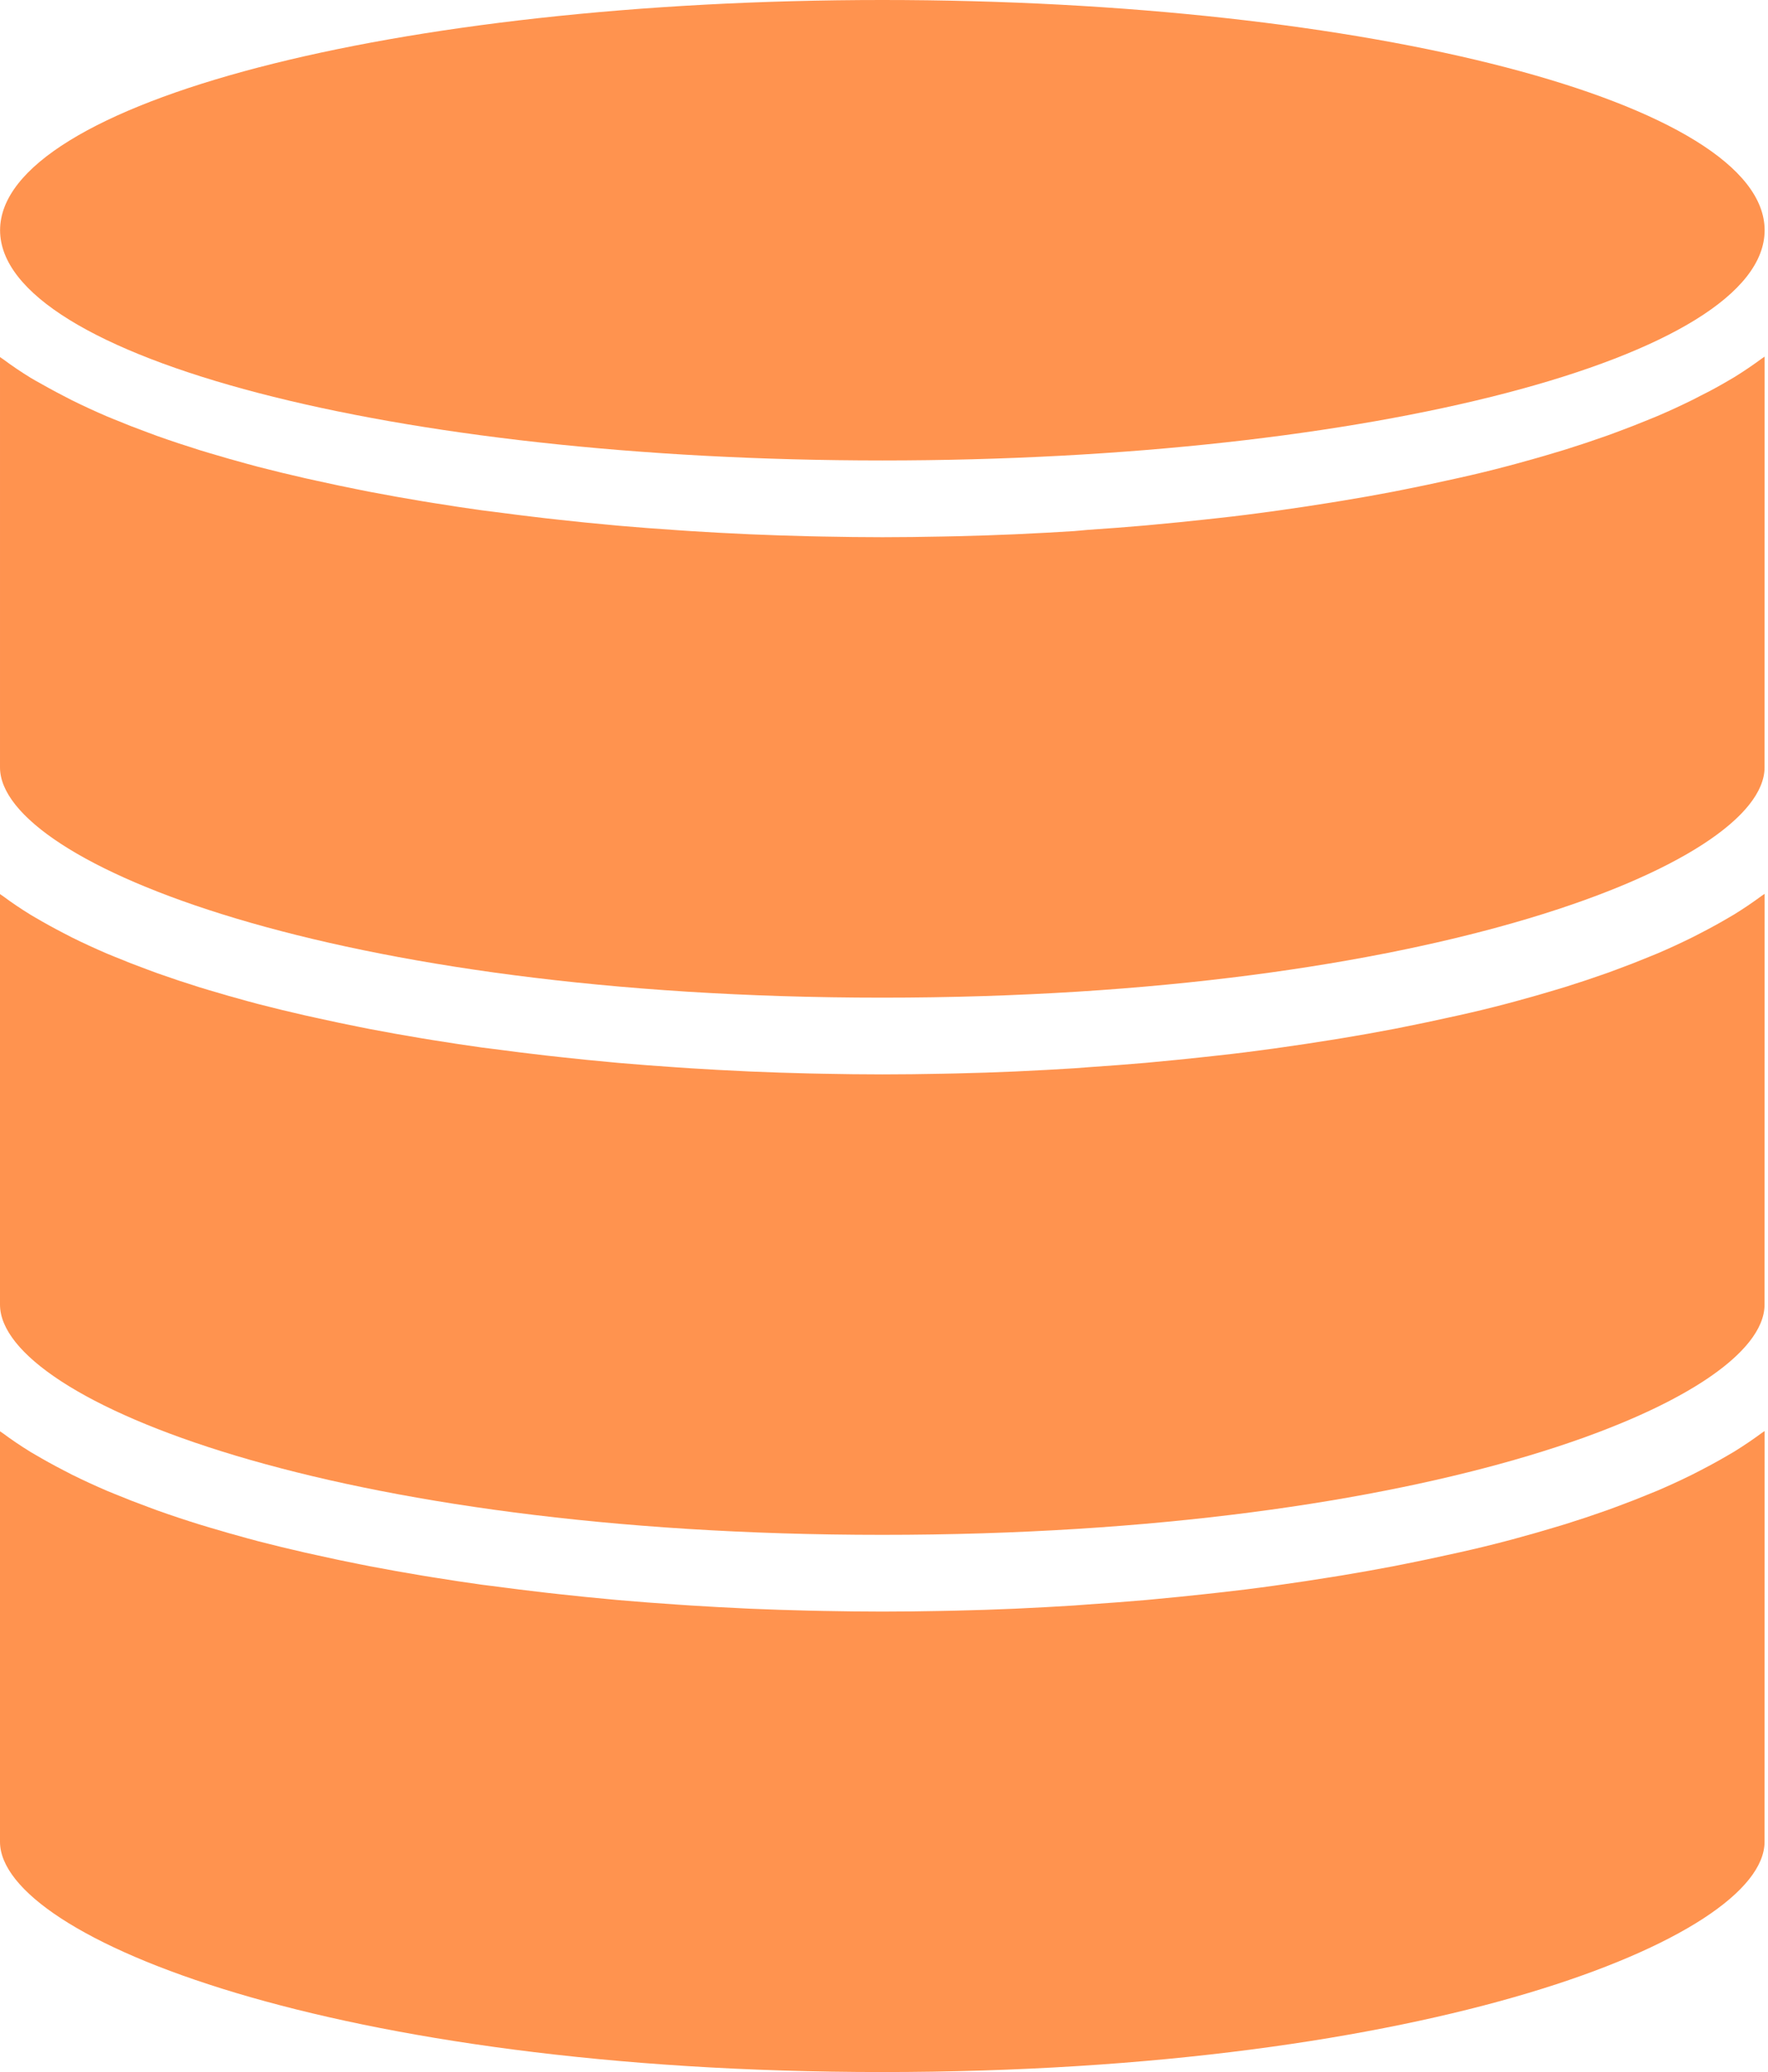 <svg width="437" height="512" viewBox="0 0 437 512" fill="none" xmlns="http://www.w3.org/2000/svg">
<path d="M436.167 220.862C435.949 221.032 435.667 221.185 435.444 221.357C433.222 222.995 430.933 224.541 428.583 225.991C428.194 226.227 427.769 226.453 427.38 226.694C425.094 228.041 422.768 229.321 420.408 230.533L418.426 231.556C415.629 232.94 412.737 234.287 409.668 235.597L407.857 236.333C405.161 237.454 402.385 238.537 399.524 239.588L397.18 240.449C393.747 241.665 390.291 242.816 386.815 243.903L384.417 244.62C381.314 245.569 378.157 246.453 374.936 247.334C374.082 247.559 373.25 247.796 372.393 248.019C368.504 249.046 364.595 249.993 360.667 250.861C359.718 251.079 358.769 251.278 357.819 251.486C354.283 252.274 350.738 253.019 347.185 253.722L344.663 254.227C340.403 255.047 336.132 255.809 331.852 256.514C330.801 256.695 329.727 256.852 328.666 257.024C324.875 257.639 320.977 258.227 317.061 258.778L314.718 259.111C310.226 259.74 305.685 260.306 301.102 260.806L297.653 261.185C293.454 261.644 289.231 262.065 284.977 262.458L283.25 262.62C278.509 263.036 273.768 263.384 269.028 263.708L265.5 263.973C260.986 264.26 256.468 264.505 251.94 264.713L250.815 264.768C245.977 264.977 241.139 265.139 236.296 265.246L232.75 265.319C227.871 265.416 222.987 265.481 218.111 265.481C213.24 265.481 208.357 265.416 203.473 265.319L199.927 265.246C195.079 265.129 190.241 264.973 185.412 264.768L184.282 264.713C179.76 264.506 175.24 264.26 170.722 263.973L167.176 263.736C162.436 263.416 157.695 263.065 152.954 262.648L151.232 262.487C146.977 262.101 142.75 261.676 138.551 261.212L135.102 260.833C130.558 260.31 126.019 259.745 121.486 259.138L119.106 258.842C115.189 258.297 111.334 257.708 107.5 257.093C106.44 256.921 105.367 256.76 104.315 256.578C99.978 255.855 95.708 255.097 91.505 254.291L88.981 253.792C85.428 253.088 81.882 252.341 78.347 251.552C77.398 251.342 76.449 251.143 75.5 250.926C71.577 250.036 67.668 249.089 63.774 248.083C62.92 247.866 62.084 247.63 61.231 247.398C58.059 246.537 54.898 245.635 51.75 244.69L49.352 243.967C45.876 242.883 42.42 241.733 38.987 240.518L36.648 239.653C33.846 238.629 31.066 237.545 28.311 236.403L26.5 235.662C23.544 234.396 20.624 233.05 17.741 231.625L15.759 230.597C13.33 229.348 11.019 228.07 8.787 226.759C8.403 226.522 7.973 226.297 7.583 226.055C5.139 224.55 2.842 223.004 0.722 221.421C0.505 221.25 0.218 221.097 0 220.926V322.37C0 346.121 82.963 379.259 218.074 379.259C353.185 379.259 436.148 346.121 436.148 322.37L436.167 220.862Z" fill="#FF934F"/>
<path d="M436.167 353.602C435.949 353.773 435.667 353.926 435.444 354.098C433.222 355.736 430.933 357.282 428.583 358.732C428.194 358.968 427.769 359.194 427.38 359.435C425.094 360.781 422.768 362.061 420.408 363.273L418.426 364.296C415.629 365.681 412.737 367.028 409.668 368.338L407.857 369.074C405.161 370.195 402.385 371.278 399.524 372.328L397.18 373.19C393.747 374.406 390.291 375.557 386.815 376.644L384.417 377.361C381.314 378.31 378.157 379.194 374.936 380.075C374.082 380.3 373.25 380.537 372.393 380.76C368.504 381.786 364.595 382.734 360.667 383.602C359.718 383.82 358.769 384.019 357.819 384.226C354.283 385.015 350.738 385.76 347.185 386.463L344.663 386.968C340.401 387.781 336.131 388.543 331.852 389.255C330.801 389.435 329.727 389.593 328.666 389.765C324.875 390.38 320.977 390.968 317.061 391.519L314.718 391.852C310.226 392.481 305.685 393.047 301.102 393.547L297.653 393.926C293.454 394.385 289.231 394.805 284.977 395.199L283.25 395.361C278.509 395.778 273.768 396.124 269.028 396.449L265.5 396.713C260.986 397 256.468 397.246 251.94 397.454L250.815 397.509C245.977 397.717 241.139 397.88 236.296 397.986L232.75 398.06C227.871 398.157 222.987 398.222 218.111 398.222C213.24 398.222 208.357 398.157 203.473 398.06L199.927 397.986C195.079 397.87 190.241 397.714 185.412 397.509L184.282 397.454C179.76 397.247 175.24 397 170.722 396.713L167.176 396.476C162.436 396.156 157.695 395.806 152.954 395.388L151.232 395.227C146.977 394.842 142.75 394.417 138.551 393.953L135.102 393.574C130.558 393.05 126.019 392.485 121.486 391.879L119.106 391.583C115.189 391.038 111.334 390.449 107.5 389.833C106.44 389.662 105.367 389.5 104.315 389.319C99.978 388.596 95.708 387.838 91.505 387.032L88.981 386.533C85.426 385.835 81.881 385.089 78.347 384.293C77.398 384.083 76.449 383.884 75.5 383.667C71.577 382.777 67.668 381.829 63.774 380.824C62.92 380.607 62.084 380.371 61.231 380.139C58.059 379.278 54.898 378.375 51.75 377.431L49.352 376.708C45.873 375.63 42.417 374.48 38.987 373.259L36.648 372.393C33.846 371.369 31.066 370.286 28.311 369.144L26.5 368.403C23.544 367.137 20.624 365.791 17.741 364.366L15.759 363.337C13.33 362.088 11.019 360.811 8.787 359.5C8.403 359.263 7.973 359.038 7.583 358.796C5.139 357.291 2.842 355.745 0.722 354.162C0.505 353.991 0.218 353.838 0 353.666V455.111C0 478.862 82.963 512 218.074 512C353.185 512 436.148 478.862 436.148 455.111L436.167 353.602ZM436.167 88.121C435.949 88.291 435.667 88.444 435.444 88.616C433.222 90.254 430.933 91.8 428.583 93.25C428.194 93.486 427.769 93.713 427.38 93.953C425.103 95.302 422.777 96.567 420.408 97.746L418.426 98.769C415.629 100.153 412.737 101.5 409.668 102.805L407.857 103.546C405.161 104.666 402.385 105.751 399.524 106.801L397.18 107.662C393.747 108.878 390.291 110.029 386.815 111.116L384.417 111.833C381.314 112.782 378.157 113.662 374.936 114.547C374.082 114.772 373.25 115.009 372.393 115.227C368.504 116.256 364.595 117.205 360.667 118.074C359.718 118.292 358.769 118.491 357.819 118.699C354.283 119.487 350.738 120.232 347.185 120.935L344.663 121.44C340.403 122.26 336.132 123.021 331.852 123.721C330.801 123.902 329.727 124.064 328.666 124.235C324.875 124.851 320.977 125.439 317.061 125.989L314.718 126.323C310.226 126.952 305.685 127.518 301.102 128.018L297.653 128.397C293.454 128.851 289.231 129.276 284.977 129.665L283.25 129.828C278.509 130.245 273.768 130.596 269.028 130.92L265.5 131.231C260.986 131.518 256.468 131.763 251.94 131.972L250.815 132.026C245.977 132.235 241.139 132.397 236.296 132.504L232.75 132.577C227.871 132.674 222.987 132.74 218.111 132.74C213.24 132.74 208.357 132.674 203.473 132.577L199.927 132.504C195.079 132.388 190.241 132.231 185.412 132.026L184.282 131.972C179.76 131.765 175.24 131.518 170.722 131.231L167.176 130.994C162.436 130.674 157.695 130.323 152.954 129.906L151.232 129.745C146.977 129.359 142.75 128.934 138.551 128.471L135.102 128.091C130.558 127.568 126.019 127.003 121.486 126.396L119.106 126.1C115.189 125.555 111.334 124.966 107.5 124.351C106.44 124.179 105.367 124.018 104.315 123.836C99.978 123.113 95.708 122.355 91.505 121.549L88.981 121.05C85.428 120.346 81.882 119.599 78.347 118.81C77.398 118.6 76.449 118.401 75.5 118.184C71.577 117.294 67.668 116.347 63.774 115.341C62.92 115.124 62.084 114.888 61.231 114.656C58.059 113.796 54.898 112.893 51.75 111.948L49.352 111.225C45.876 110.141 42.42 108.991 38.987 107.776L36.648 106.911C33.846 105.887 31.066 104.803 28.311 103.661L26.5 102.92C23.544 101.654 20.624 100.308 17.741 98.883L15.759 97.855C13.33 96.606 11.019 95.328 8.787 94.063C8.403 93.828 7.973 93.601 7.583 93.364C5.229 91.92 2.94 90.372 0.723 88.727C0.506 88.556 0.219 88.406 0.001 88.236V189.63C0.001 213.333 82.964 246.519 218.075 246.519C353.186 246.519 436.149 213.333 436.149 189.63L436.167 88.121Z" fill="#FF934F"/>
<path d="M436.167 56.889C436.167 25.472 338.532 0 218.093 0C97.654 0 0.019 25.472 0.019 56.889C0.019 88.306 97.653 113.778 218.093 113.778C338.533 113.778 436.167 88.306 436.167 56.889Z" fill="#FF934F"/>
</svg>
